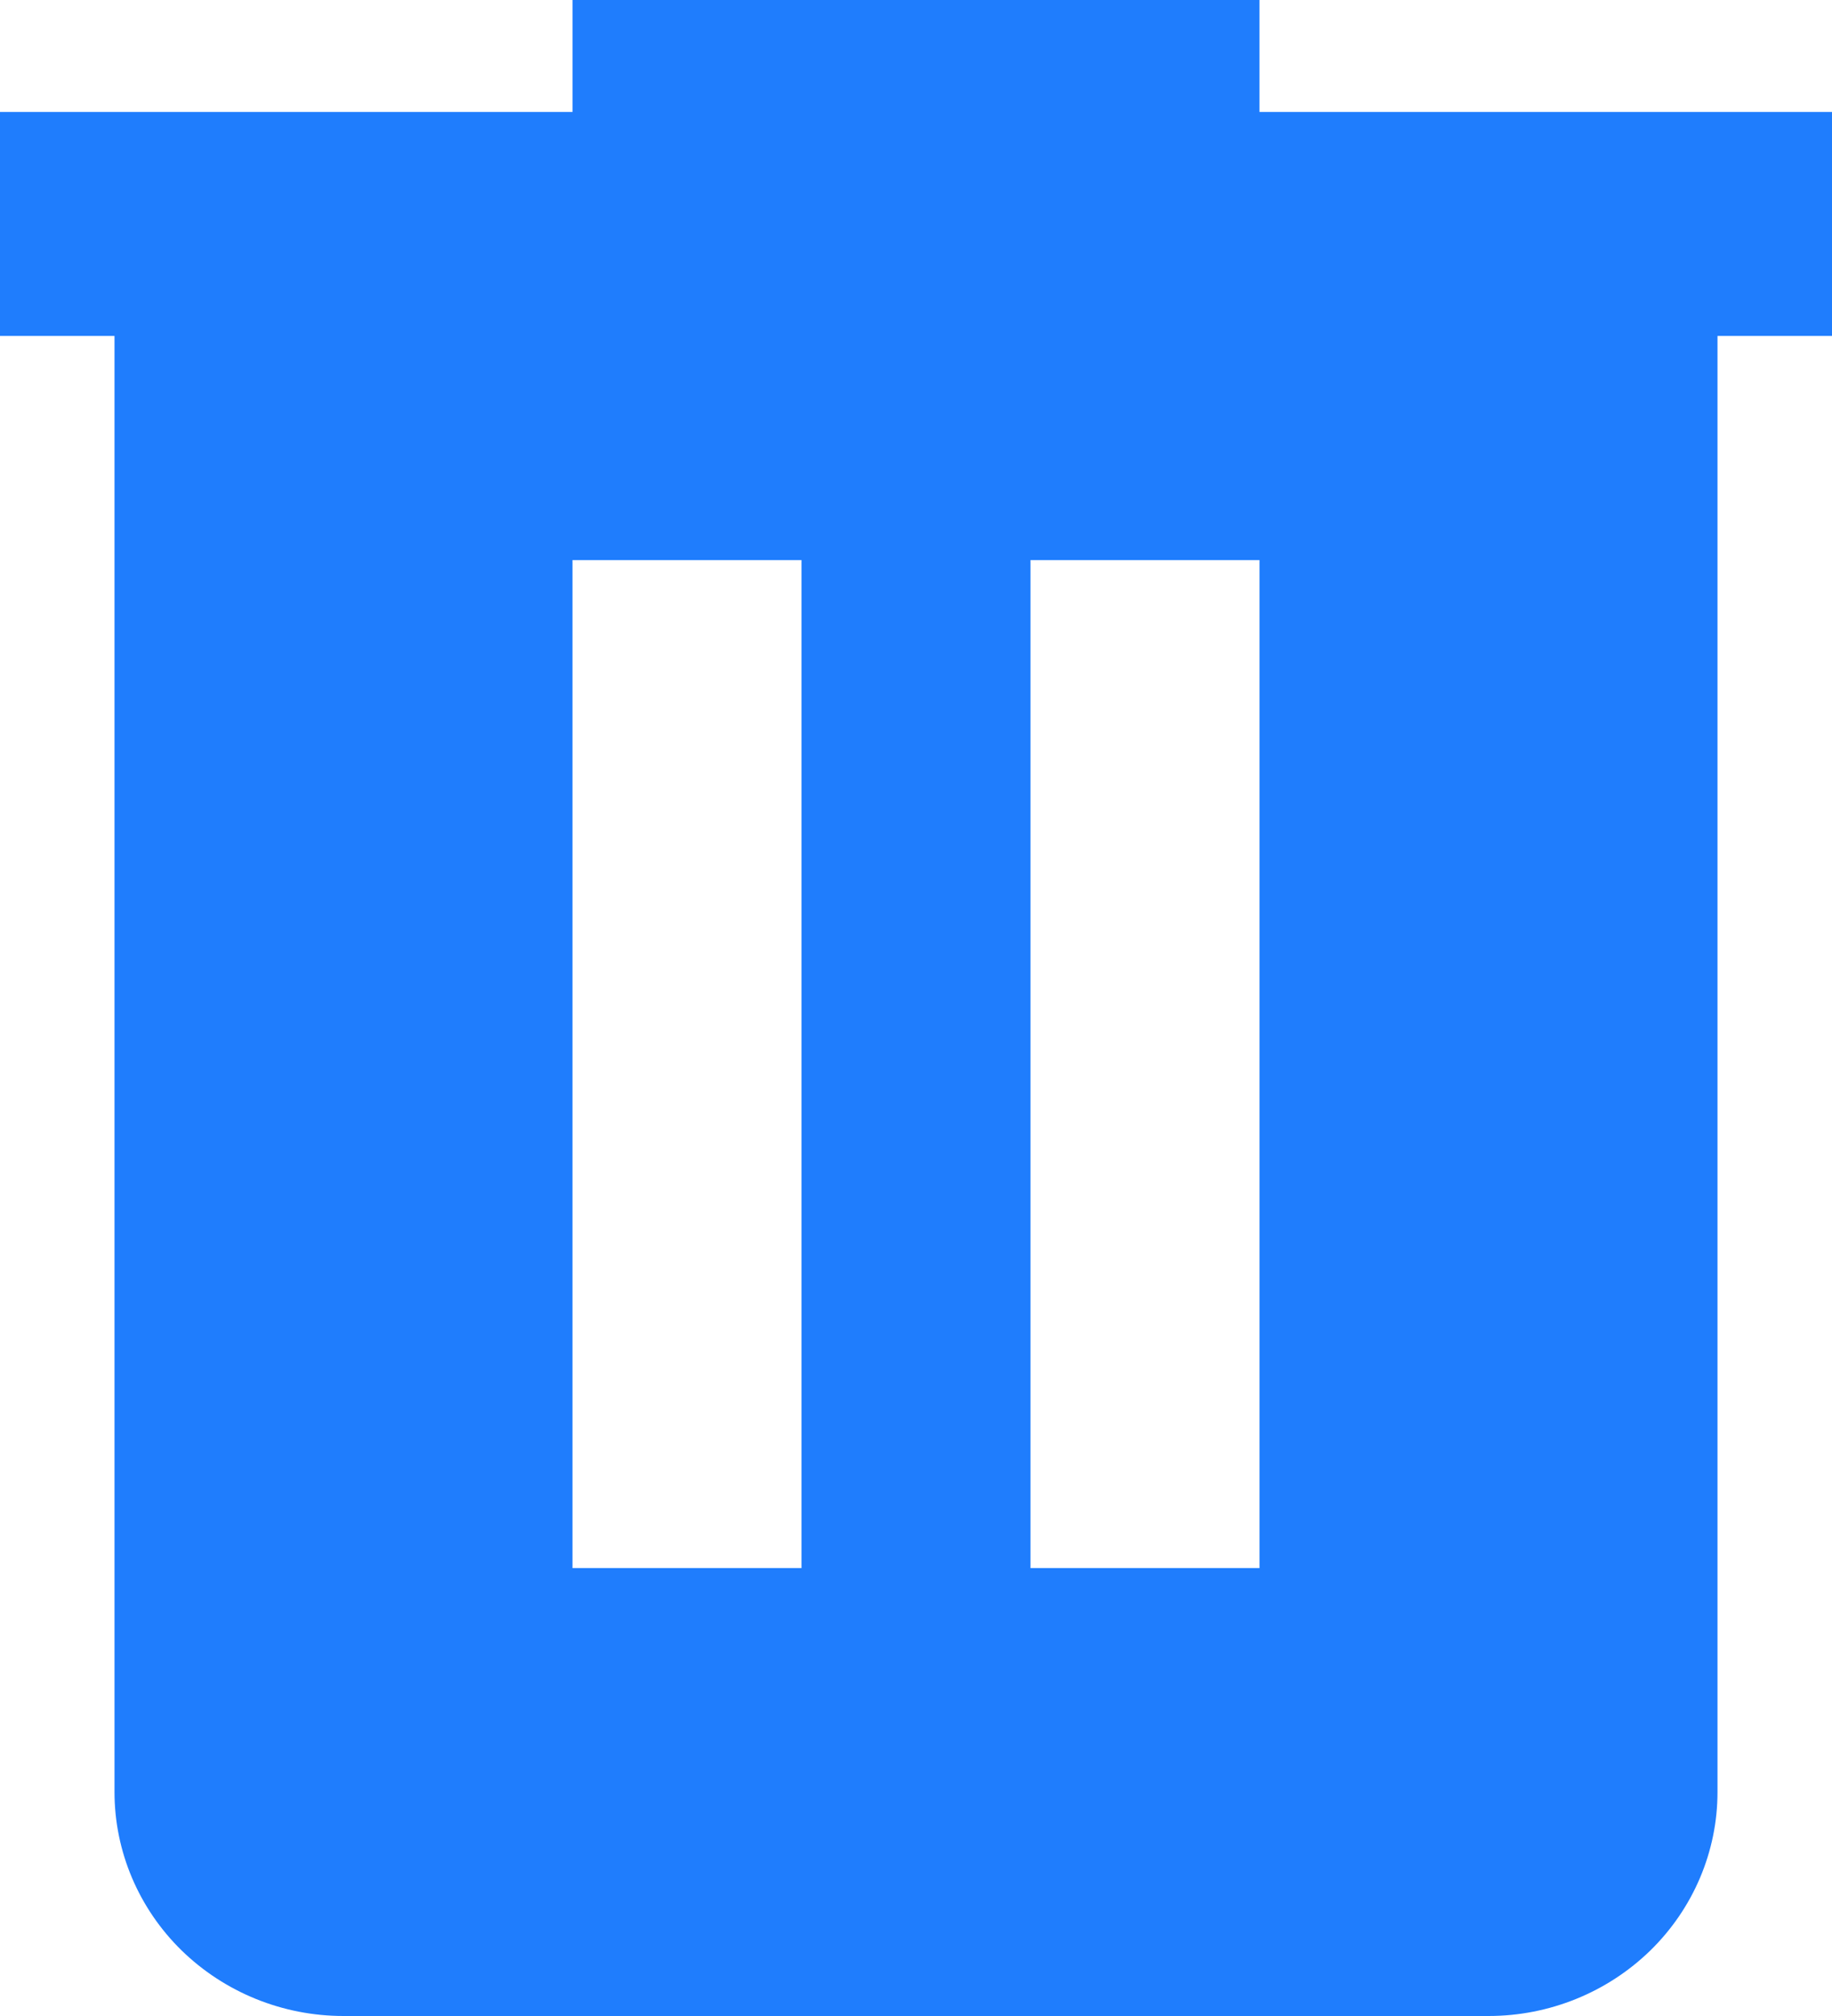 <svg width="10" height="11" viewBox="0 0 10 11" fill="none" xmlns="http://www.w3.org/2000/svg">
<path d="M3.125 0V0.611H0V1.833H0.625V9.778C0.625 10.102 0.757 10.413 0.991 10.642C1.226 10.871 1.543 11 1.875 11H8.125C8.457 11 8.774 10.871 9.009 10.642C9.243 10.413 9.375 10.102 9.375 9.778V1.833H10V0.611H6.875V0H3.125ZM3.125 3.056H4.375V8.556H3.125V3.056ZM5.625 3.056H6.875V8.556H5.625V3.056Z" fill="#1F7DFD"/>
</svg>
